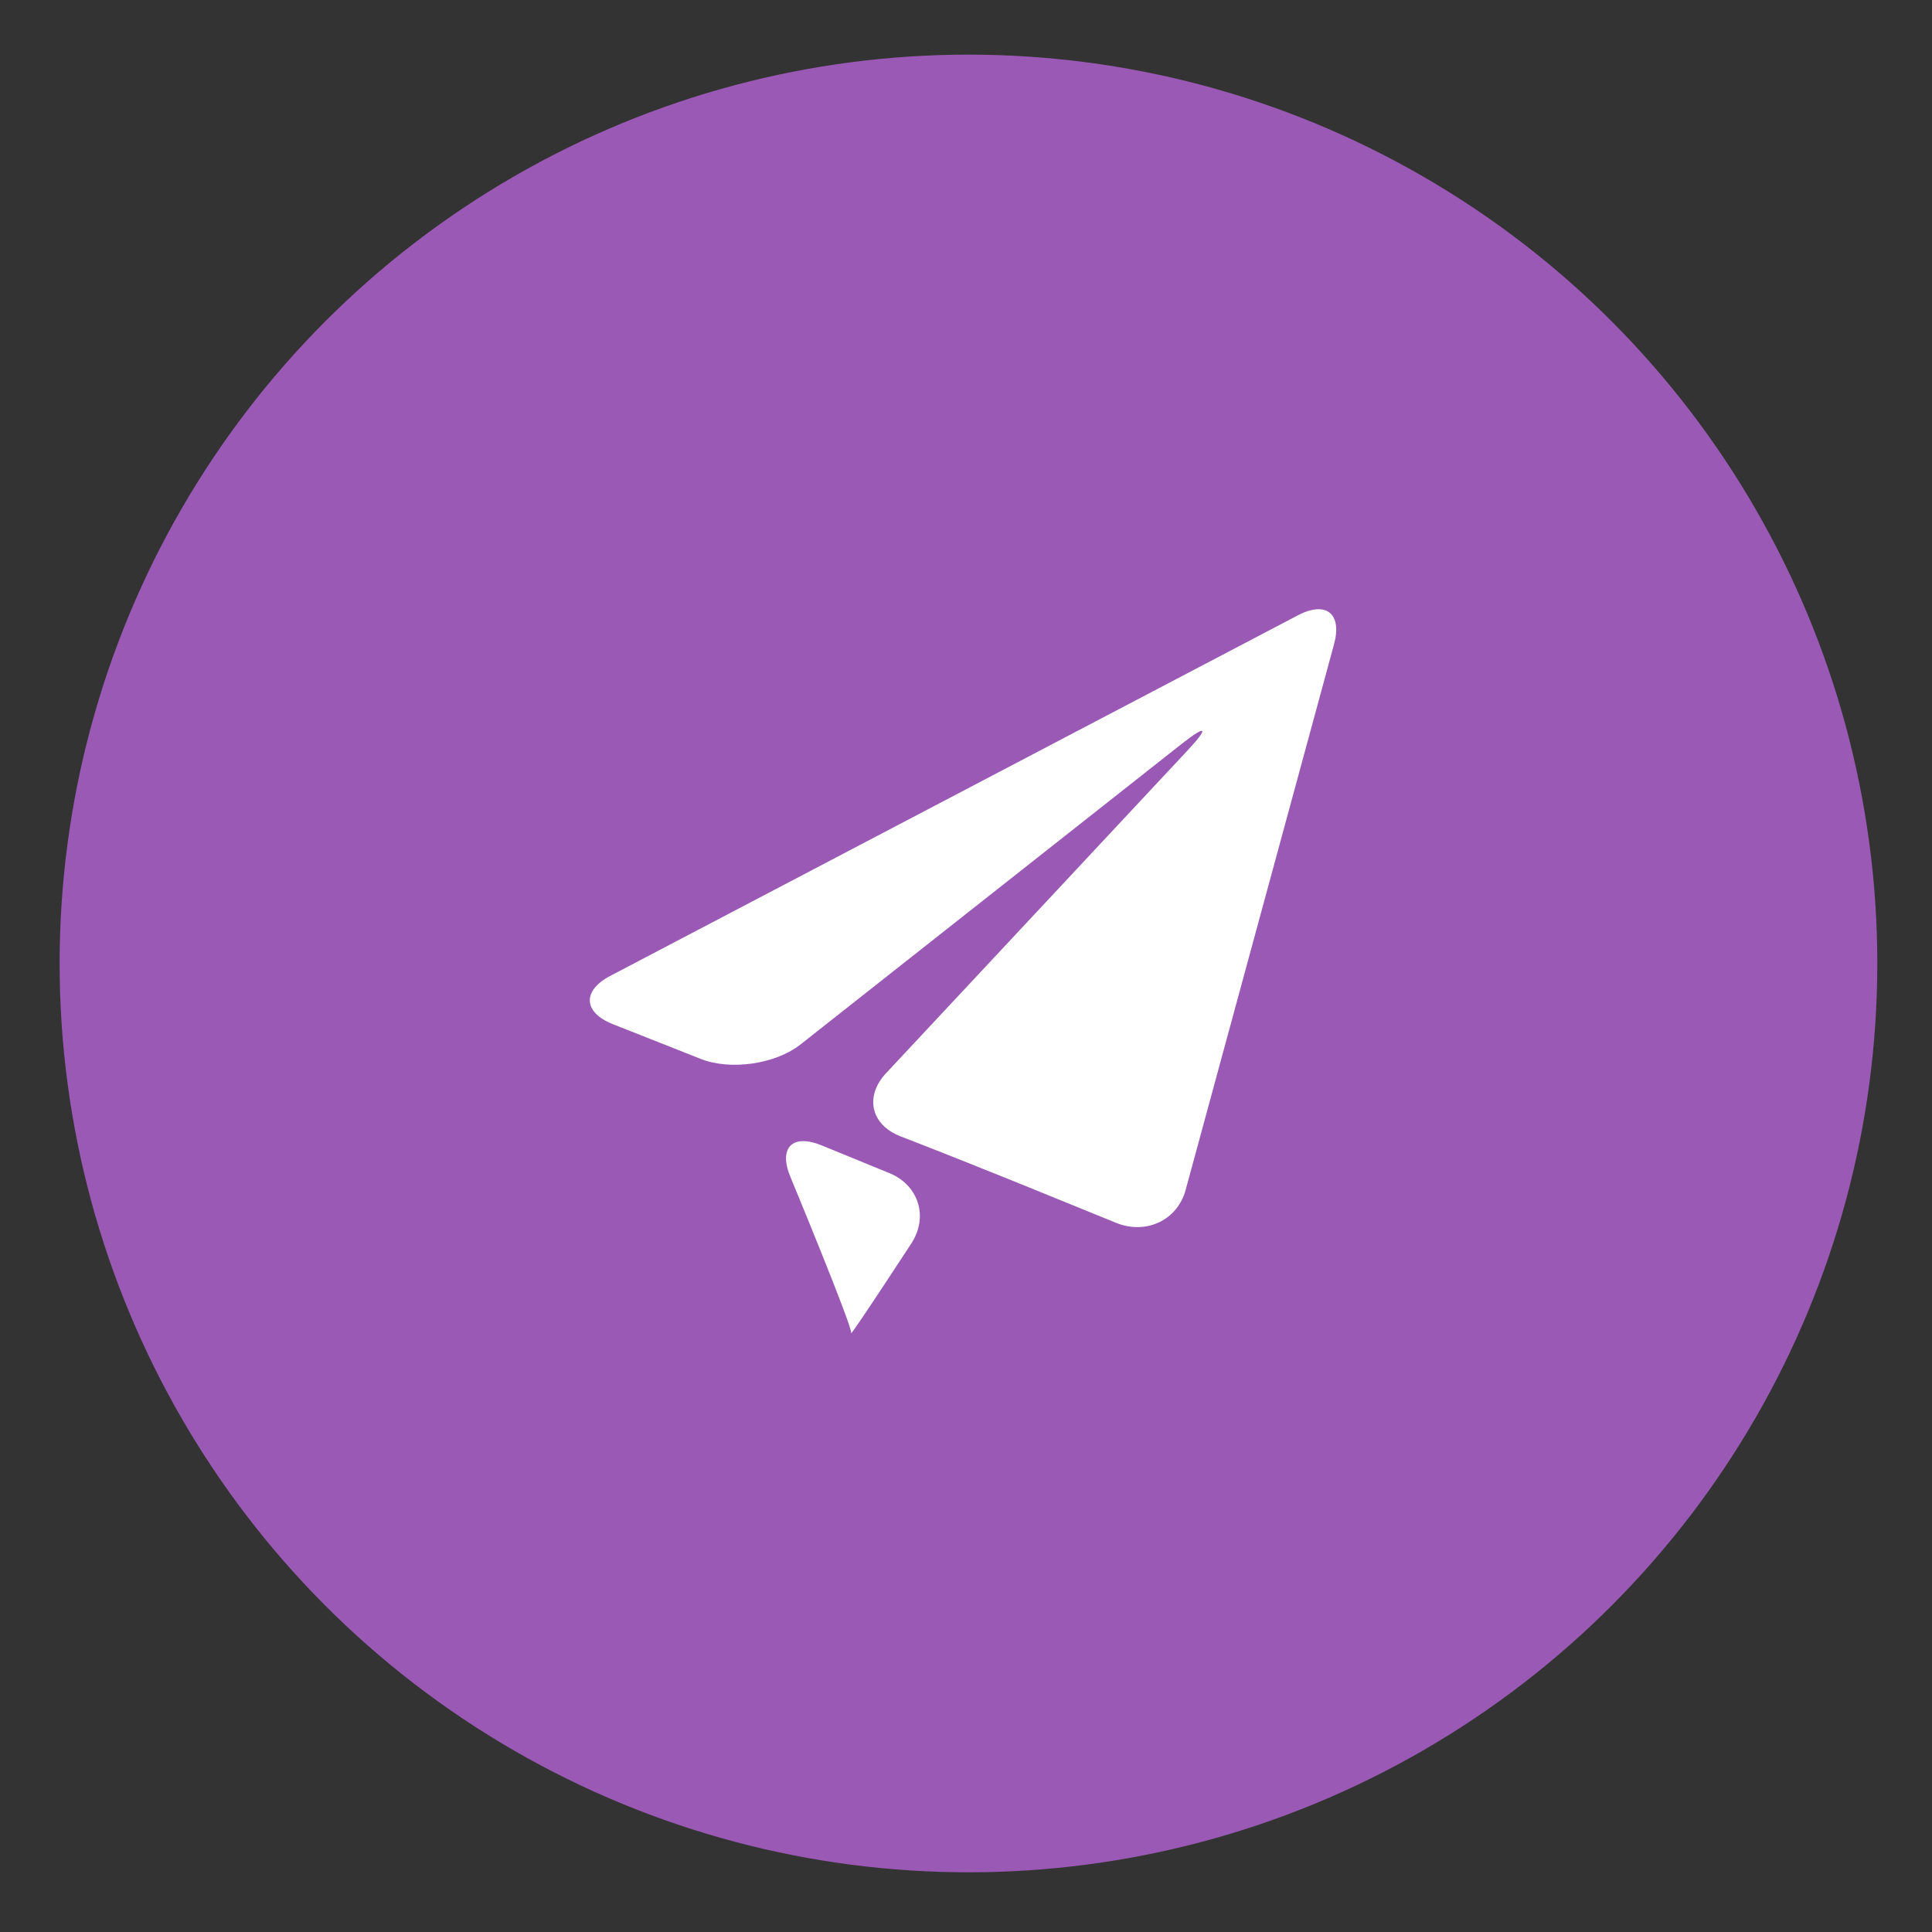 <svg width="29" height="29" viewBox="0 0 29 29" fill="none" xmlns="http://www.w3.org/2000/svg">
<rect x="0" y="0" width="29" height="29" fill="#333333" stroke="none"/>
<circle cx="14.537" cy="14.462" r="13.642" fill="#9B59B6"/>
<path d="M9.161 14.648C8.736 14.871 8.754 15.197 9.199 15.373L10.517 15.894C10.962 16.071 11.636 15.975 12.013 15.68L17.736 11.167C18.113 10.871 18.153 10.914 17.826 11.264L13.302 16.107C12.974 16.456 13.071 16.884 13.517 17.057L13.672 17.117C14.118 17.29 14.846 17.58 15.29 17.76L16.752 18.355C17.196 18.536 17.671 18.323 17.797 17.861L20.024 9.672C20.15 9.21 19.906 9.014 19.482 9.236L9.161 14.648Z" fill="white"/>
<path d="M12.776 20.01C12.75 20.088 13.678 18.667 13.678 18.667C13.94 18.267 13.791 17.789 13.348 17.608L12.337 17.194C11.894 17.012 11.681 17.225 11.865 17.668C11.865 17.668 12.803 19.93 12.776 20.01Z" fill="white"/>
</svg>
